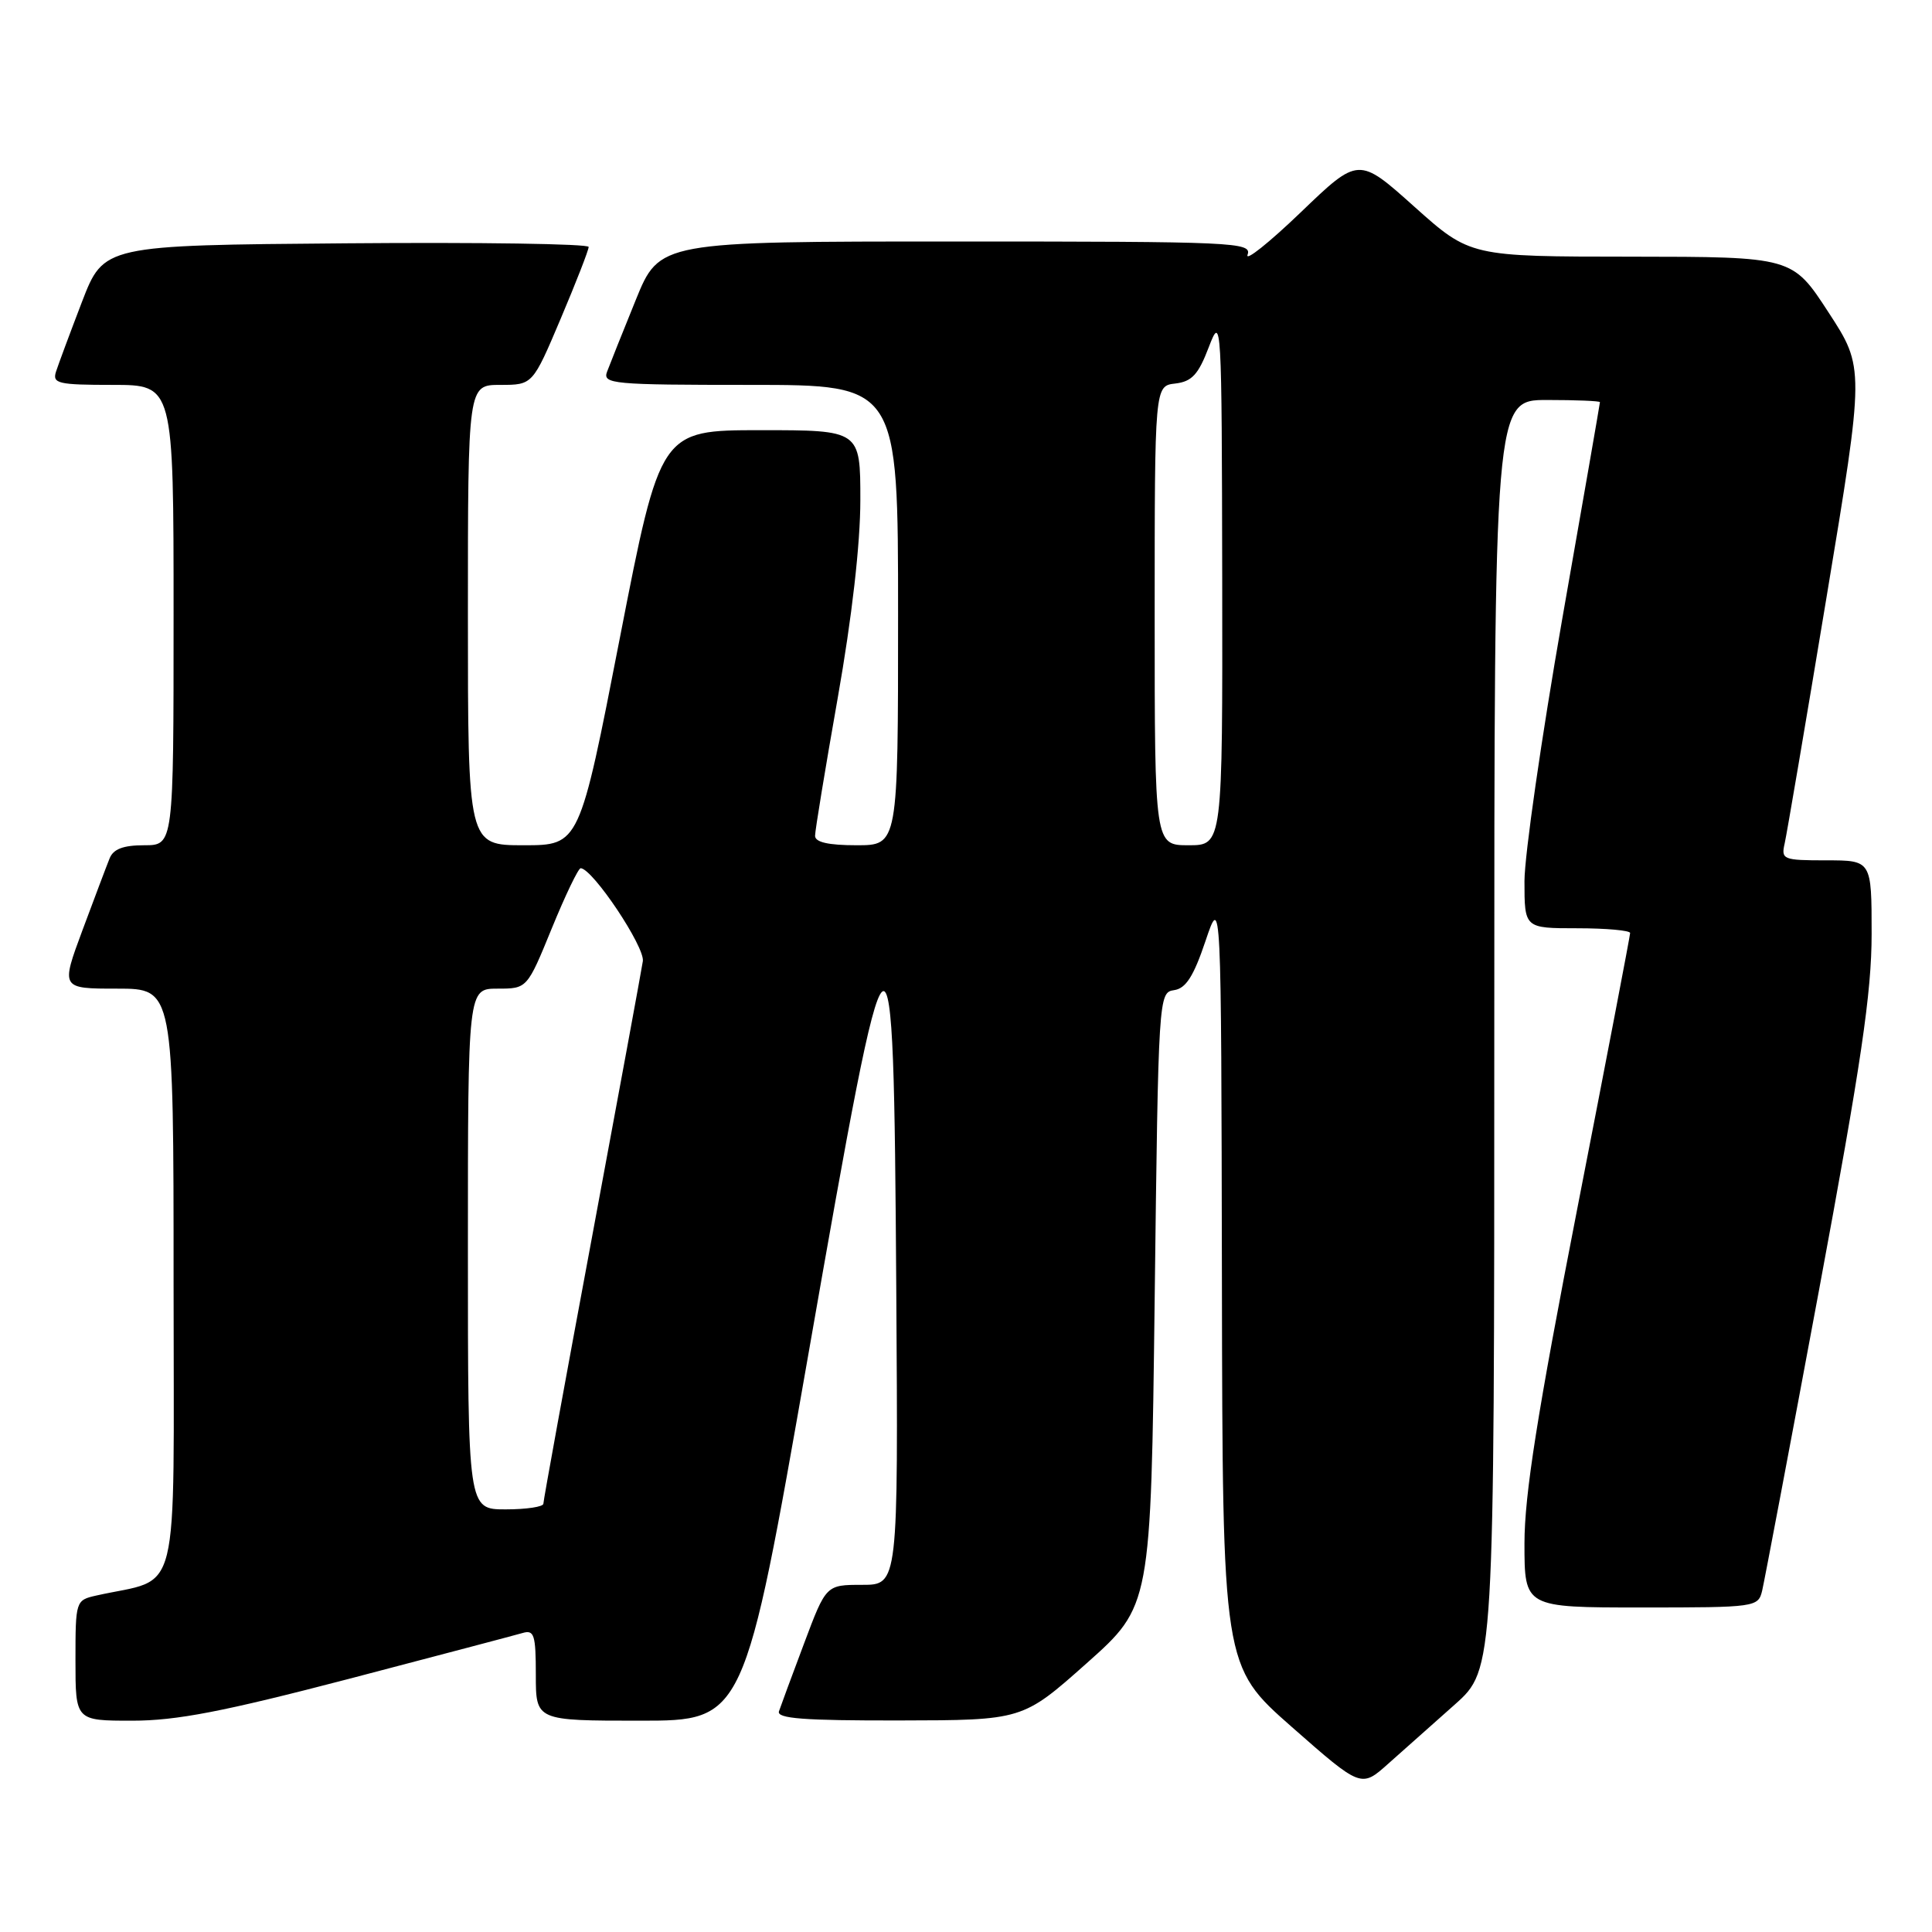 <?xml version="1.0" encoding="UTF-8" standalone="no"?>
<!DOCTYPE svg PUBLIC "-//W3C//DTD SVG 1.1//EN" "http://www.w3.org/Graphics/SVG/1.1/DTD/svg11.dtd" >
<svg xmlns="http://www.w3.org/2000/svg" xmlns:xlink="http://www.w3.org/1999/xlink" version="1.1" viewBox="0 0 256 256">
 <g >
 <path fill="currentColor"
d=" M 192.78 225.85 C 198.00 221.19 198.00 221.19 198.00 137.10 C 198.00 53.00 198.00 53.00 205.00 53.00 C 208.85 53.00 212.00 53.13 212.00 53.29 C 212.00 53.46 209.75 66.39 207.00 82.04 C 204.26 97.69 202.01 113.31 202.00 116.75 C 202.00 123.00 202.00 123.00 209.00 123.00 C 212.85 123.00 216.00 123.29 216.00 123.63 C 216.00 123.98 212.85 140.41 209.00 160.14 C 203.70 187.31 202.00 198.08 202.00 204.51 C 202.00 213.00 202.00 213.00 217.48 213.00 C 232.71 213.00 232.97 212.96 233.50 210.75 C 233.79 209.51 237.18 191.62 241.02 171.00 C 246.61 140.94 248.00 131.56 248.00 123.75 C 248.00 114.00 248.00 114.00 241.98 114.00 C 236.25 114.00 235.99 113.89 236.48 111.75 C 236.76 110.51 239.26 95.83 242.03 79.11 C 247.07 48.73 247.07 48.73 242.28 41.38 C 237.50 34.03 237.50 34.03 216.15 34.01 C 194.80 34.00 194.80 34.00 187.41 27.39 C 180.02 20.77 180.02 20.77 172.35 28.14 C 168.13 32.19 164.96 34.71 165.31 33.75 C 165.90 32.10 163.64 32.00 126.67 32.00 C 87.39 32.00 87.39 32.00 84.24 39.75 C 82.51 44.01 80.80 48.29 80.44 49.25 C 79.83 50.88 81.14 51.00 99.39 51.00 C 119.00 51.00 119.00 51.00 119.00 81.50 C 119.00 112.00 119.00 112.00 113.50 112.00 C 109.77 112.00 108.00 111.60 108.00 110.75 C 108.00 110.06 109.35 101.85 111.00 92.50 C 112.89 81.79 114.00 72.08 114.00 66.25 C 114.00 57.00 114.00 57.00 100.75 57.00 C 87.50 57.01 87.50 57.01 82.14 84.50 C 76.78 112.00 76.78 112.00 69.39 112.00 C 62.00 112.00 62.00 112.00 62.00 81.50 C 62.00 51.00 62.00 51.00 66.29 51.00 C 70.58 51.00 70.58 51.00 74.29 42.24 C 76.33 37.42 78.00 33.14 78.00 32.72 C 78.00 32.31 63.54 32.09 45.87 32.24 C 13.75 32.50 13.75 32.50 10.86 40.00 C 9.28 44.12 7.73 48.29 7.42 49.25 C 6.92 50.82 7.70 51.00 14.93 51.00 C 23.00 51.00 23.00 51.00 23.00 81.50 C 23.00 112.00 23.00 112.00 19.11 112.00 C 16.33 112.00 15.01 112.50 14.52 113.75 C 14.13 114.71 12.52 118.99 10.93 123.25 C 8.05 131.00 8.05 131.00 15.53 131.00 C 23.00 131.00 23.00 131.00 23.00 169.96 C 23.00 213.23 24.08 208.87 12.75 211.42 C 10.03 212.03 10.00 212.13 10.00 220.02 C 10.00 228.00 10.00 228.00 17.51 228.00 C 23.40 228.00 29.59 226.80 46.26 222.45 C 57.94 219.39 68.29 216.66 69.25 216.38 C 70.78 215.93 71.00 216.62 71.00 221.93 C 71.00 228.00 71.00 228.00 84.81 228.00 C 98.61 228.00 98.61 228.00 107.06 179.75 C 118.06 116.91 118.40 116.65 118.76 170.75 C 119.02 210.00 119.02 210.00 114.24 210.00 C 109.46 210.00 109.46 210.00 106.55 217.75 C 104.95 222.01 103.45 226.06 103.22 226.75 C 102.88 227.72 106.49 227.99 119.14 227.97 C 135.50 227.94 135.50 227.94 144.00 220.38 C 152.50 212.81 152.50 212.81 153.00 172.15 C 153.49 131.97 153.52 131.50 155.57 131.20 C 157.13 130.98 158.16 129.37 159.73 124.70 C 161.82 118.50 161.82 118.50 161.91 169.63 C 162.00 220.76 162.00 220.76 171.18 228.84 C 180.36 236.91 180.36 236.91 183.95 233.70 C 185.93 231.94 189.90 228.41 192.78 225.85 Z  M 62.00 165.50 C 62.00 131.00 62.00 131.00 65.93 131.00 C 69.85 131.00 69.85 131.00 73.12 123.00 C 74.92 118.60 76.64 115.02 76.95 115.04 C 78.58 115.16 85.46 125.47 85.18 127.36 C 85.00 128.54 81.96 145.03 78.43 164.00 C 74.89 182.97 72.00 198.84 72.00 199.25 C 72.00 199.66 69.75 200.00 67.00 200.00 C 62.00 200.00 62.00 200.00 62.00 165.50 Z  M 153.00 81.57 C 153.00 51.13 153.00 51.13 155.73 50.82 C 157.93 50.56 158.79 49.63 160.17 46.00 C 161.85 41.60 161.89 42.32 161.95 76.75 C 162.00 112.00 162.00 112.00 157.50 112.00 C 153.00 112.00 153.00 112.00 153.00 81.57 Z "/>
</g>
</svg>